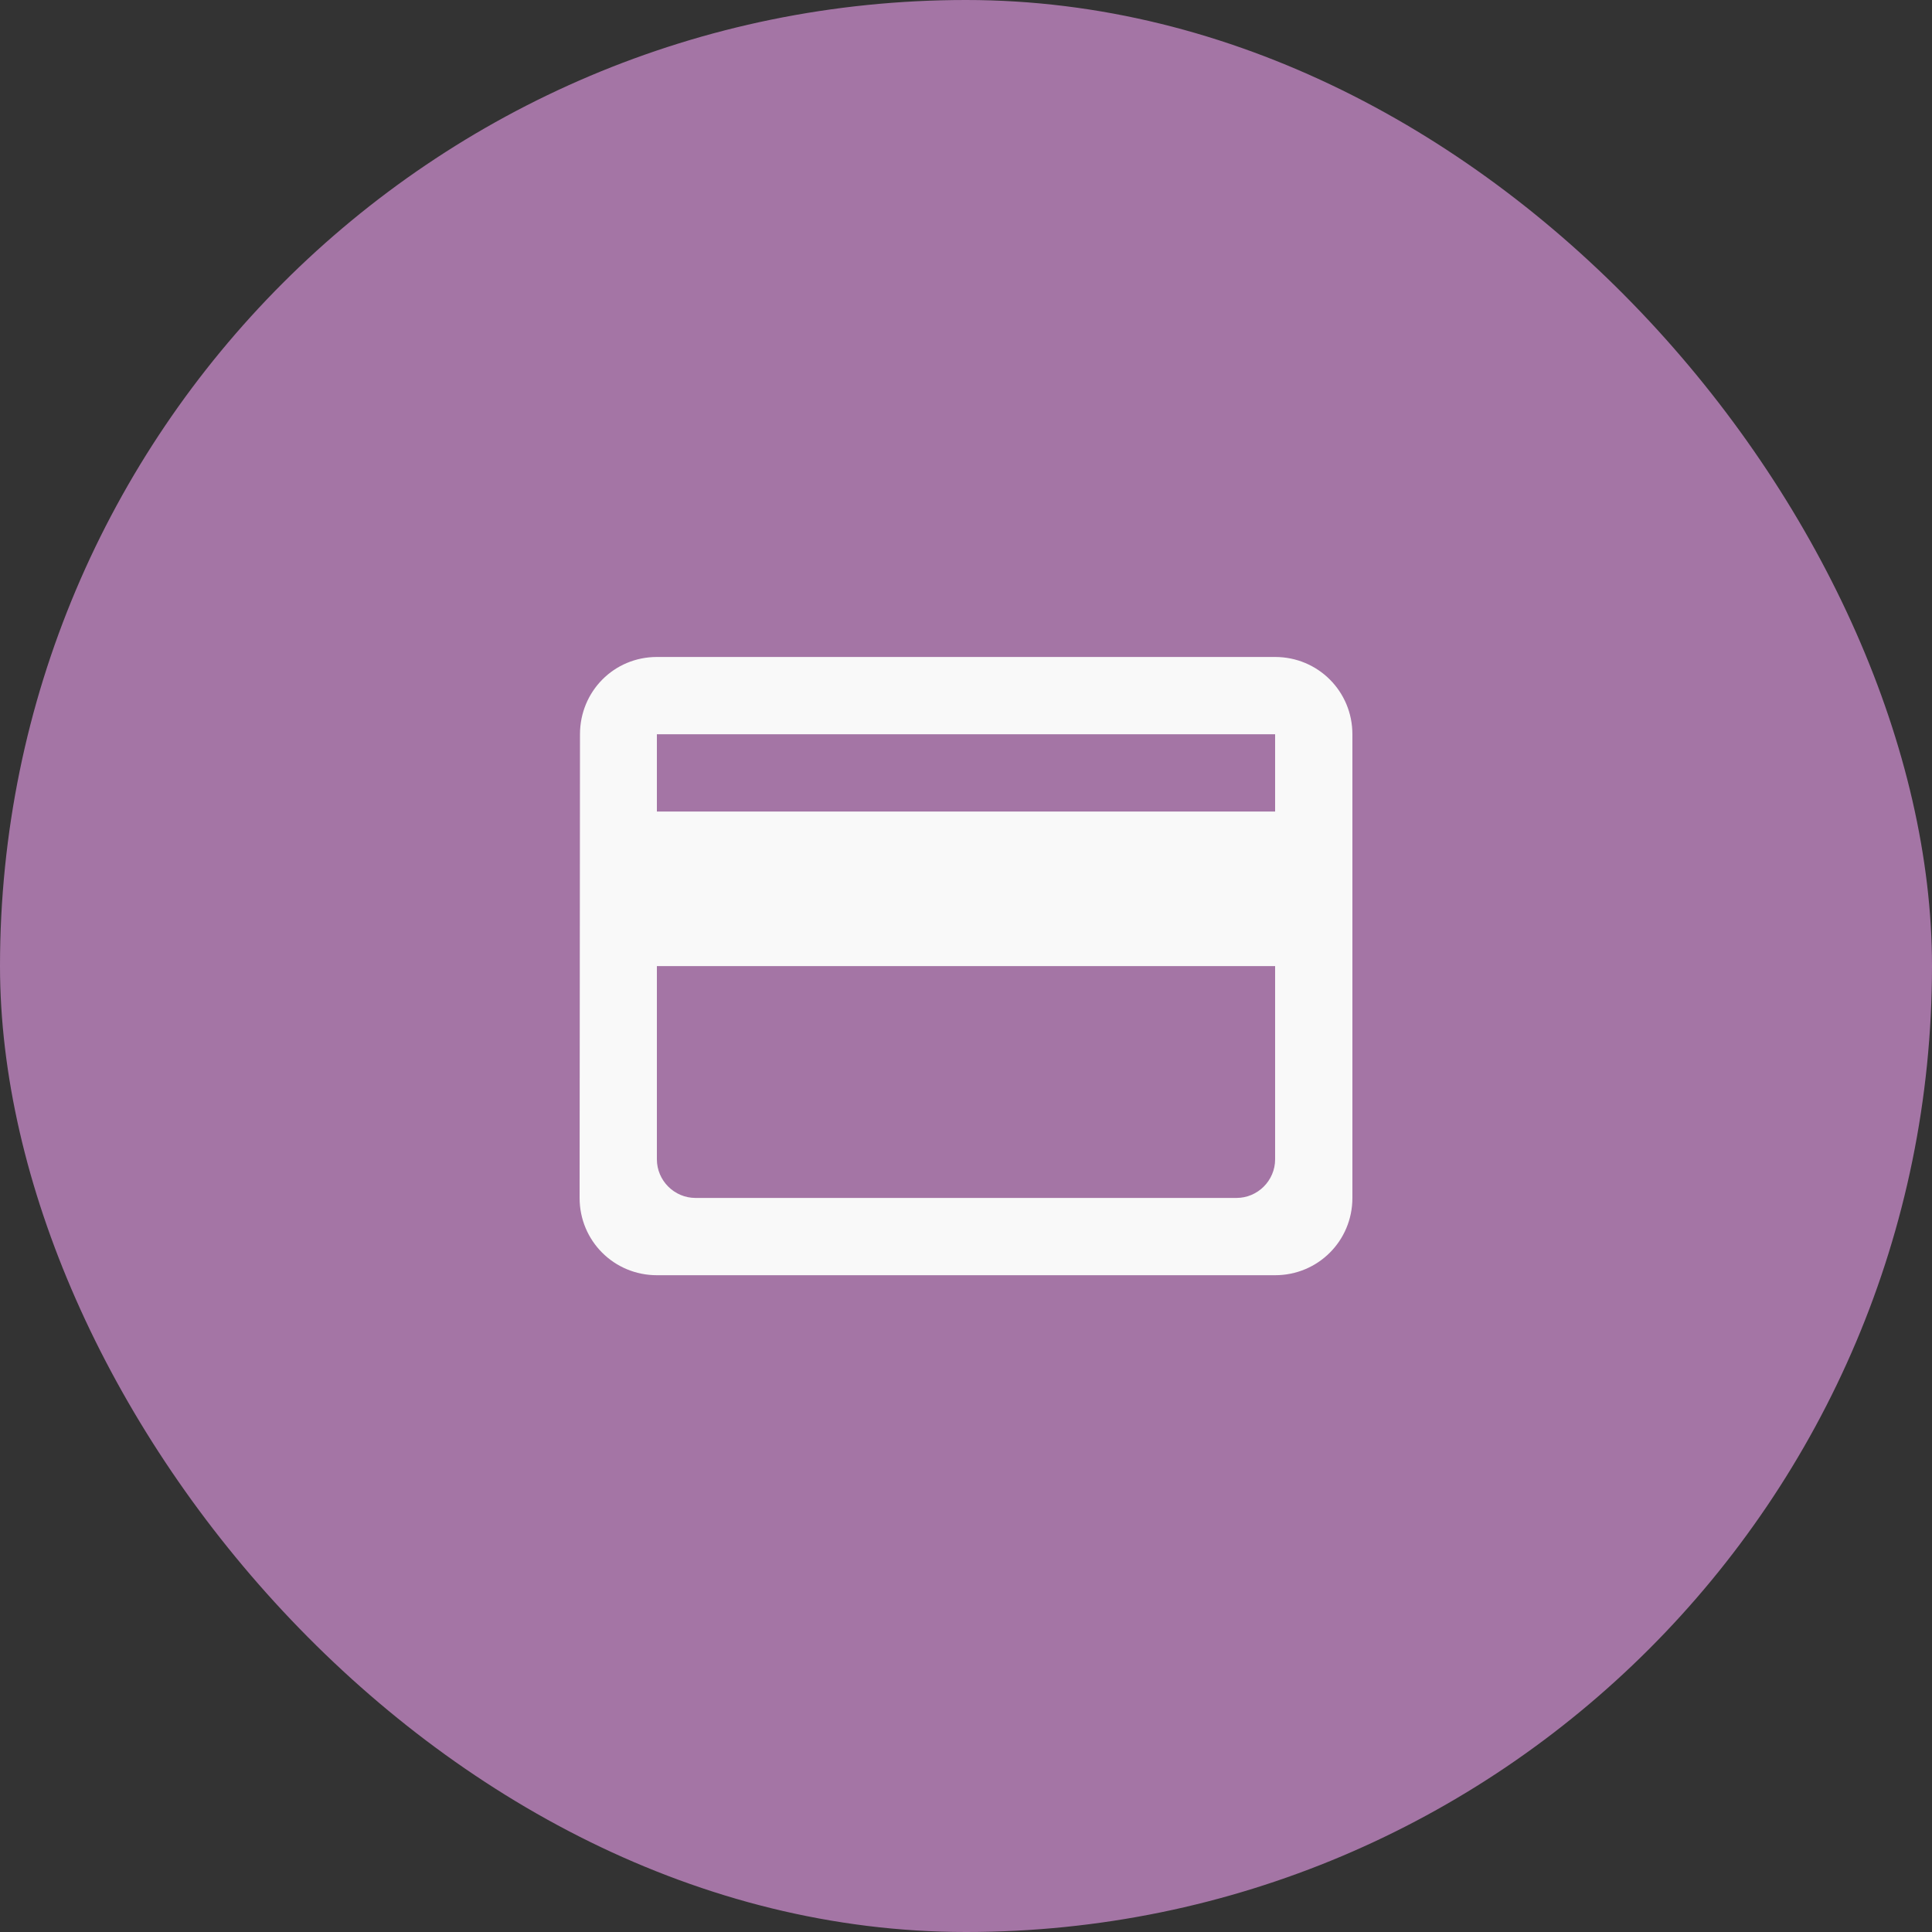<svg width="40" height="40" viewBox="0 0 40 40" fill="none" xmlns="http://www.w3.org/2000/svg">
<rect x="0" y="0" width="40" height="40" fill="#333333" stroke="none"/>
<rect width="40" height="40" rx="20" fill="#A475A5"/>
<path d="M26.4 13.602H13.6C12.712 13.602 12.008 14.314 12.008 15.202L12 24.802C12 25.69 12.712 26.402 13.6 26.402H26.4C27.288 26.402 28 25.69 28 24.802V15.202C28 14.314 27.288 13.602 26.4 13.602ZM25.6 24.802H14.4C13.96 24.802 13.6 24.442 13.6 24.002V20.002H26.4V24.002C26.4 24.442 26.04 24.802 25.6 24.802ZM26.4 16.802H13.6V15.202H26.4V16.802Z" fill="#F9F9F9"/>
</svg>
